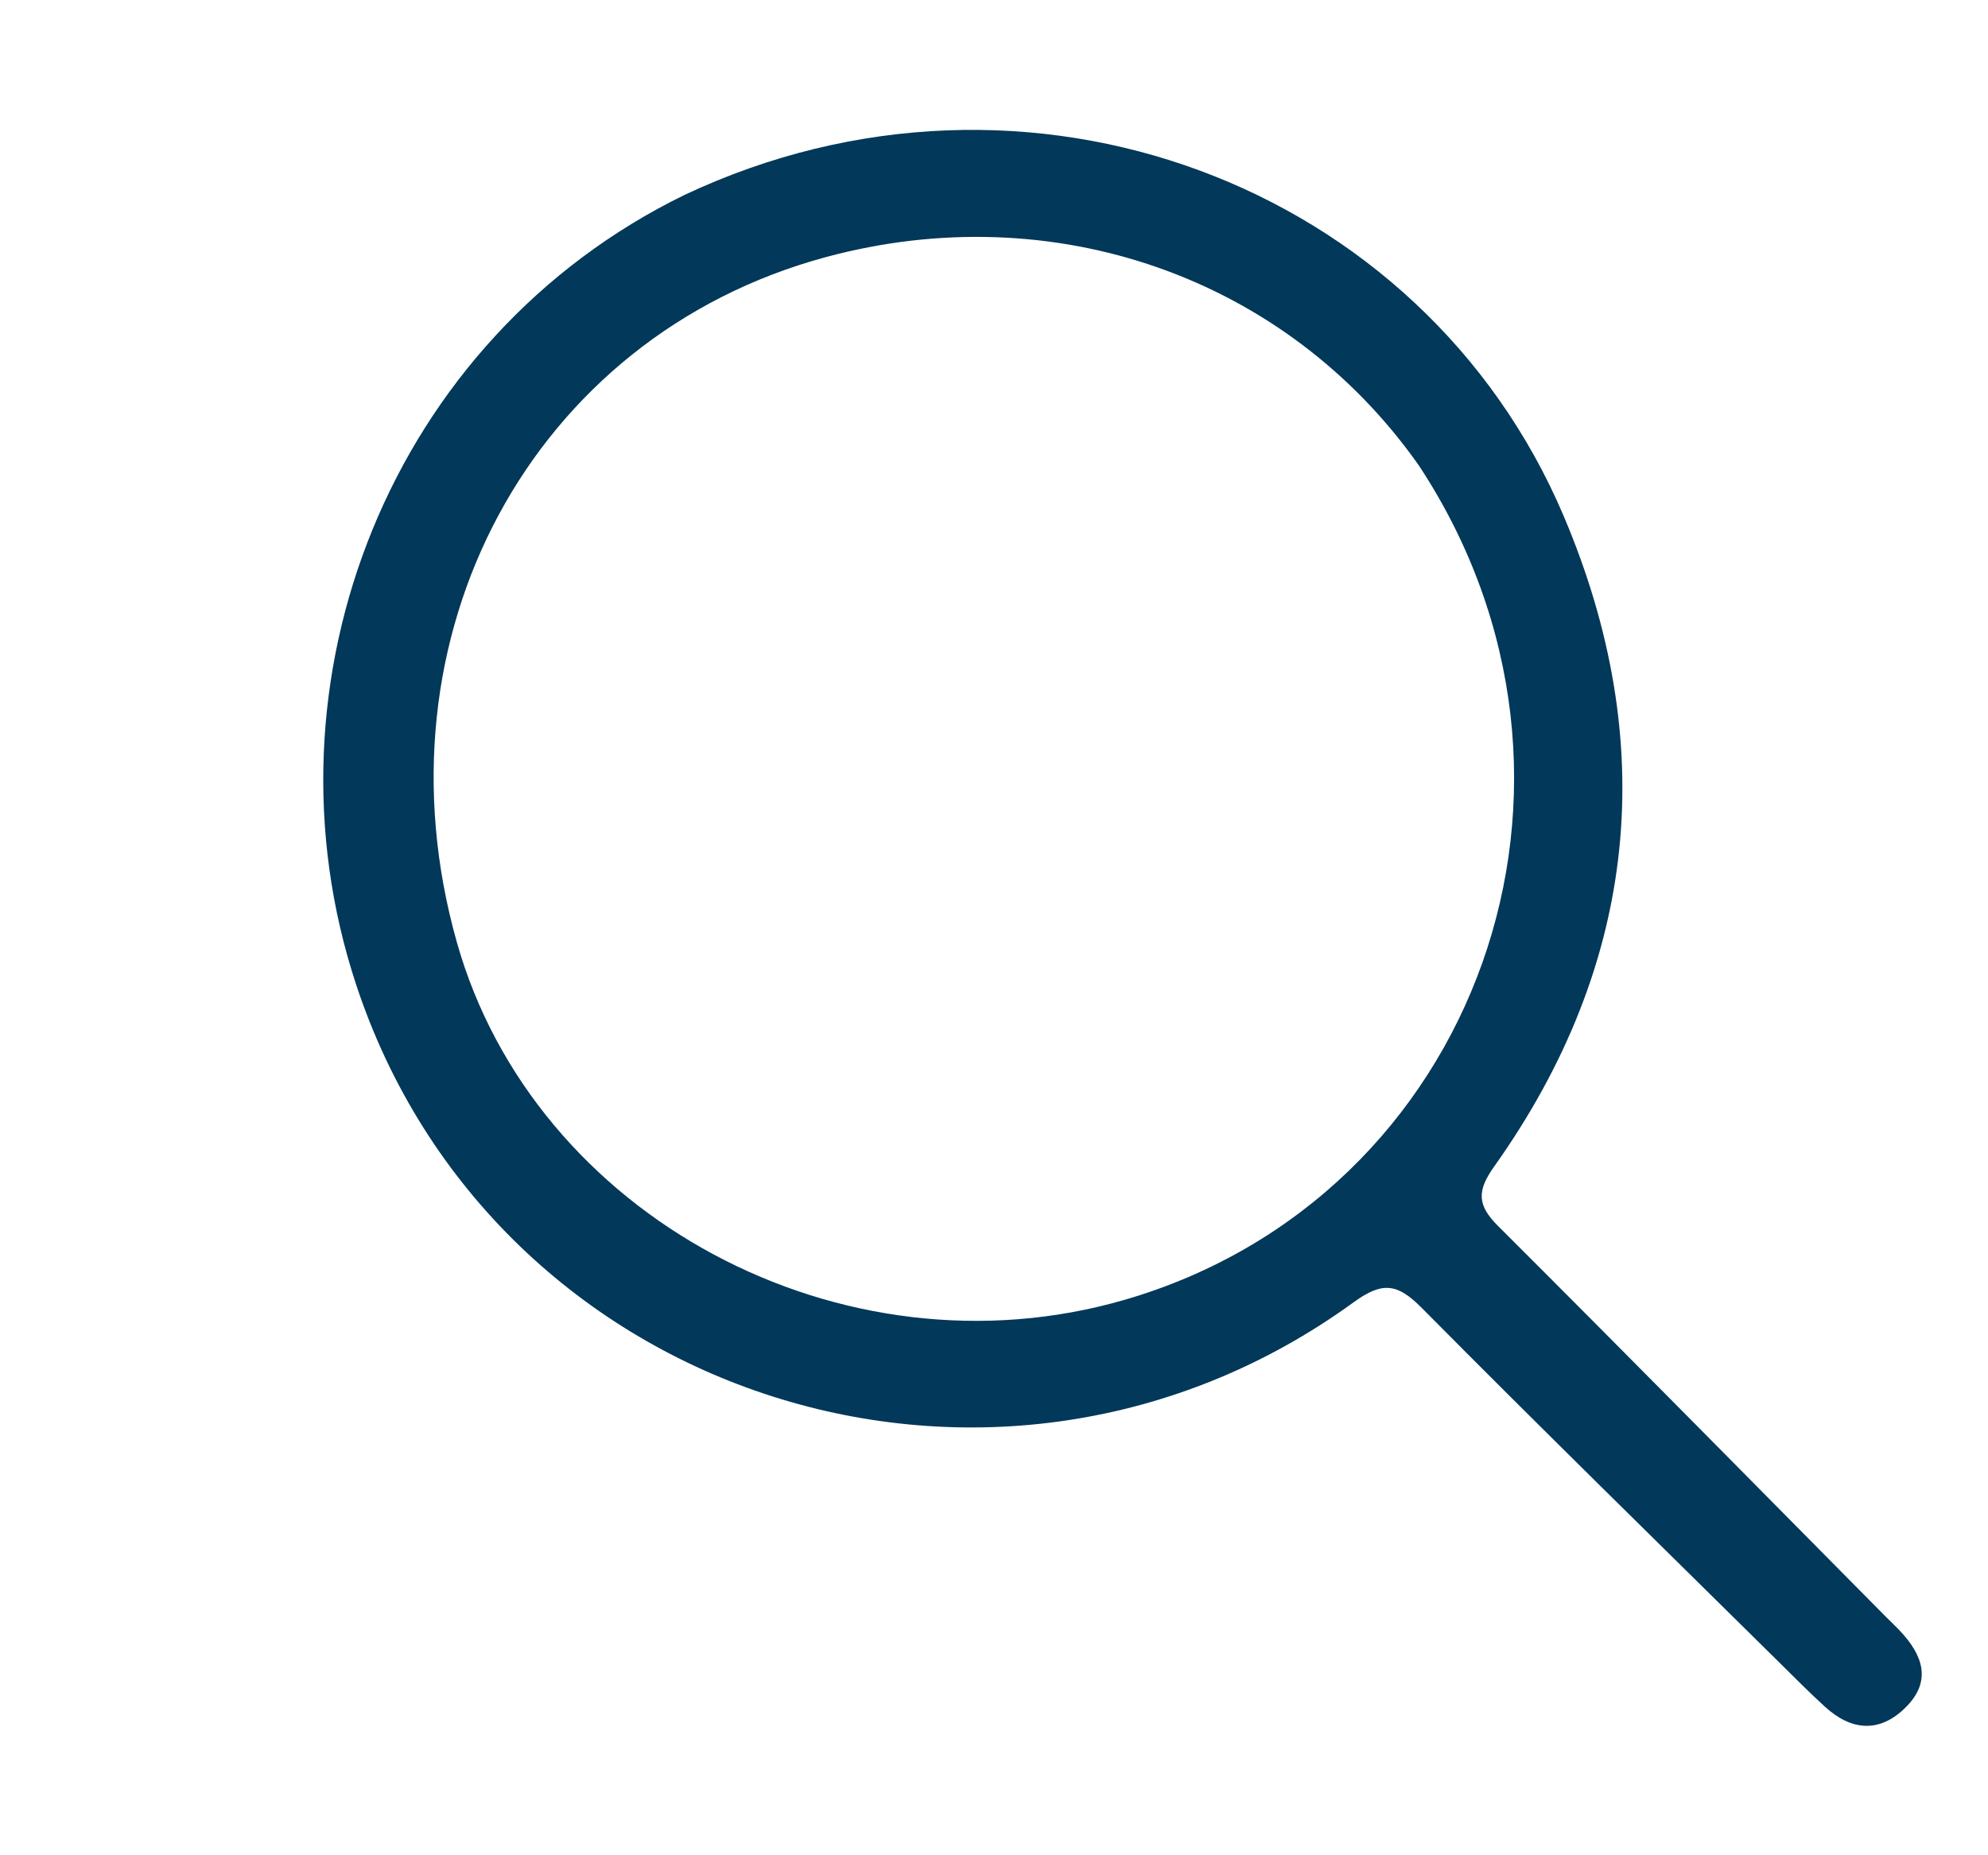 <svg version="1.1" id="Layer_1" xmlns="http://www.w3.org/2000/svg" xmlns:xlink="http://www.w3.org/1999/xlink" x="0px" y="0px"
	 width="100%" viewBox="0 0 240 224" enable-background="new 0 0 240 224" xml:space="preserve">
<path fill="#023859" opacity="1" stroke="none" 
	d="
M82.659,23.525 
	C123.958,4.083 171.723,22.2 188.759,62.267 
	C200.379,89.596 197.847,116.275 180.373,140.858 
	C178.308,143.762 178.308,145.487 180.841,148.014 
	C196.522,163.655 212.057,179.441 227.642,195.178 
	C228.228,195.77 228.84,196.336 229.409,196.943 
	C232.117,199.832 233.26,202.964 230.062,206.142 
	C226.913,209.271 223.515,208.982 220.316,206.068 
	C218.47,204.387 216.713,202.608 214.937,200.852 
	C200.488,186.573 185.962,172.369 171.666,157.939 
	C168.775,155.02 166.979,154.642 163.448,157.21 
	C120.384,188.538 59.557,169.057 42.995,118.884 
	C30.873,82.162 47.183,40.826 82.659,23.525 
M171.294,56.204 
	C155.303,33.475 127.216,23.607 99.691,31.045 
	C64.23,40.629 44.733,76.825 55.146,113.741 
	C64.495,146.882 101.688,166.818 135.749,156.943 
	C178.417,144.574 196.445,94.365 171.294,56.204 
z"/>
</svg>